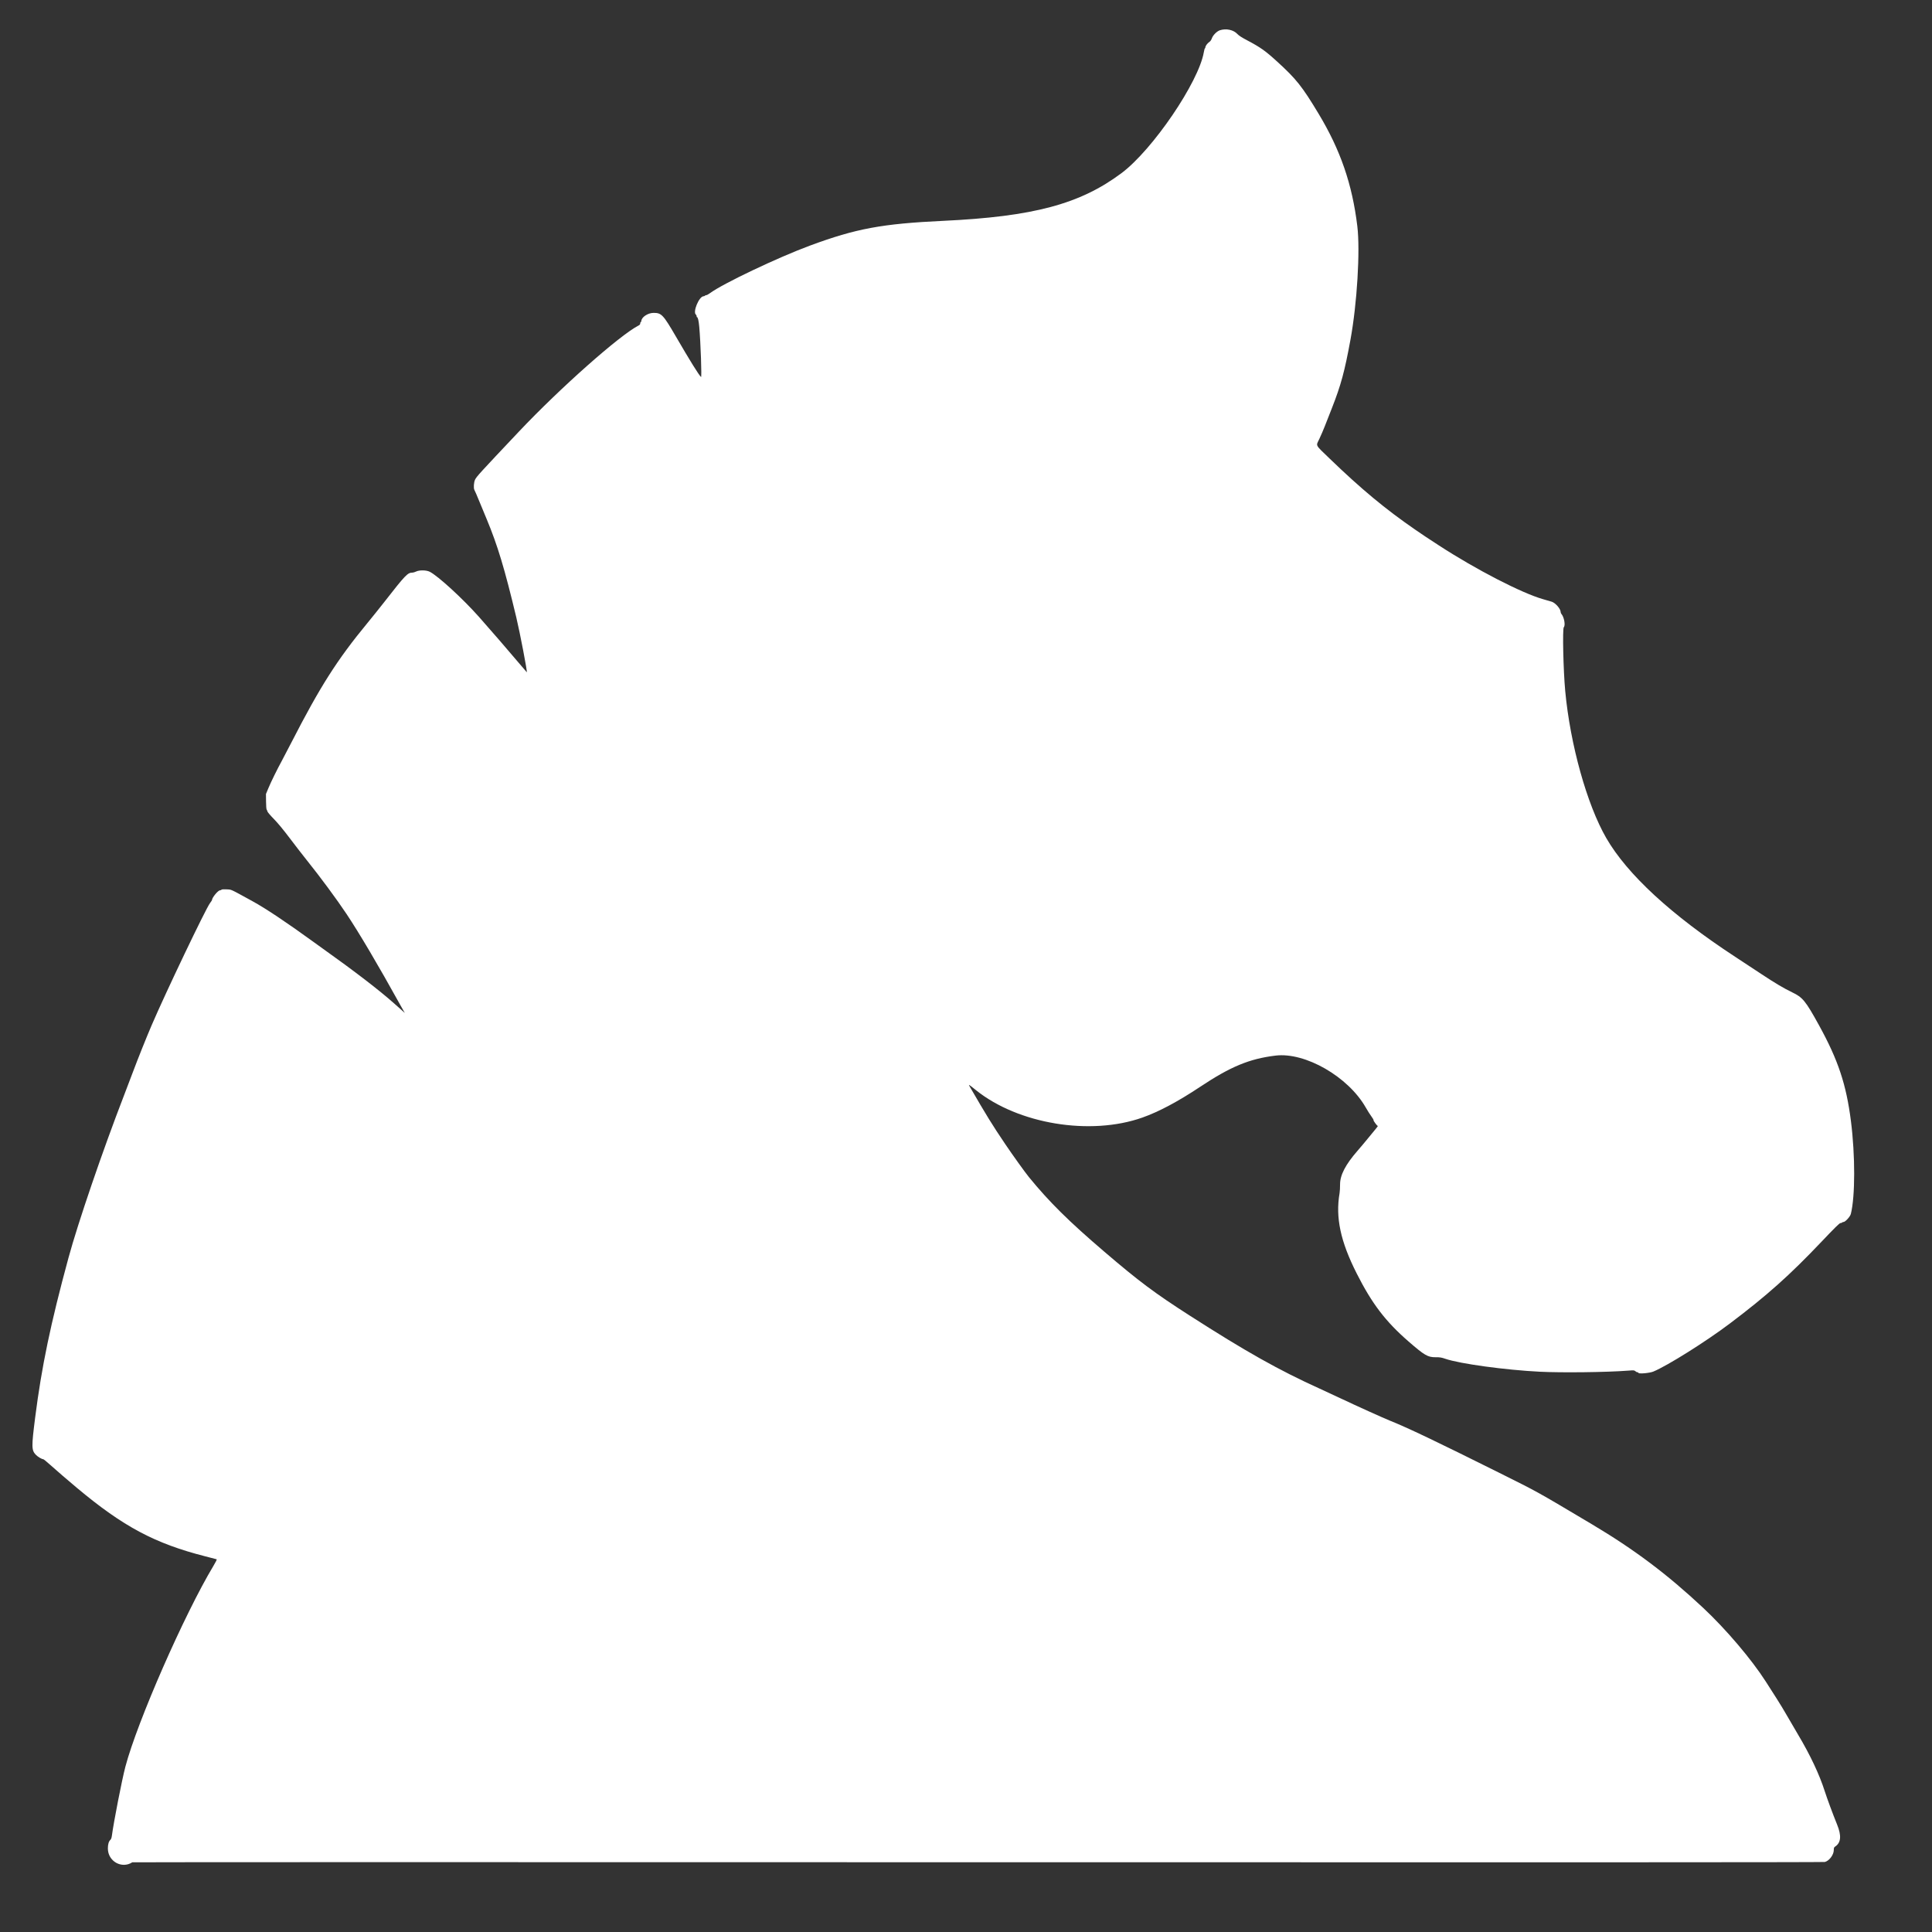 <svg id="svg" xmlns="http://www.w3.org/2000/svg" xmlns:xlink="http://www.w3.org/1999/xlink" width="100%" height="100%" viewBox="0, 0, 400,400"><rect x="0" y="0" width="400" height="400" fill="#333333" stroke="none"/><g id="svgg"><path id="path0" d="M252.565 6.266 C 251.953 6.464,251.143 7.270,250.918 7.903 C 250.806 8.220,250.604 8.533,250.444 8.637 C 249.984 8.938,249.556 9.513,249.556 9.829 C 249.556 9.923,249.516 10.000,249.467 10.000 C 249.418 10.000,249.317 10.356,249.243 10.792 C 248.177 17.007,238.639 31.025,232.198 35.842 C 223.628 42.252,213.941 44.845,195.278 45.723 C 182.629 46.319,177.219 47.323,167.722 50.838 C 160.995 53.328,149.637 58.731,146.983 60.703 C 146.680 60.927,146.339 61.111,146.223 61.111 C 146.108 61.111,145.982 61.161,145.944 61.222 C 145.907 61.283,145.789 61.333,145.684 61.333 C 144.727 61.333,143.348 64.695,144.111 65.167 C 144.172 65.204,144.222 65.332,144.222 65.451 C 144.222 65.570,144.262 65.667,144.311 65.667 C 144.489 65.667,144.662 66.417,144.773 67.667 C 145.058 70.891,145.317 78.240,145.139 78.056 C 144.588 77.484,142.914 74.788,139.934 69.668 C 137.303 65.147,136.955 64.778,135.323 64.778 C 134.124 64.778,132.778 65.687,132.778 66.496 C 132.778 66.590,132.728 66.667,132.667 66.667 C 132.606 66.667,132.556 66.790,132.556 66.942 C 132.556 67.140,132.455 67.268,132.194 67.402 C 128.277 69.415,115.965 80.332,107.457 89.335 C 99.270 98.001,98.667 98.662,98.348 99.326 C 98.097 99.848,98.018 101.044,98.210 101.418 C 98.401 101.790,98.664 102.403,99.345 104.056 C 99.723 104.972,100.354 106.497,100.748 107.444 C 103.041 112.959,104.467 117.688,106.896 127.833 C 107.647 130.972,109.198 139.061,109.073 139.186 C 109.062 139.197,108.248 138.247,107.263 137.075 C 105.328 134.773,101.541 130.397,99.170 127.722 C 95.832 123.958,90.696 119.250,88.976 118.377 C 88.271 118.020,86.833 117.997,86.137 118.333 C 85.884 118.456,85.549 118.556,85.393 118.556 C 84.390 118.556,83.960 119.006,79.498 124.722 C 78.592 125.883,77.046 127.808,76.063 129.000 C 69.818 136.569,66.255 142.168,60.332 153.722 C 59.580 155.189,58.692 156.889,58.358 157.500 C 57.371 159.308,56.130 161.833,55.579 163.155 L 55.065 164.389 55.080 165.923 C 55.088 166.767,55.142 167.517,55.199 167.590 C 55.256 167.663,55.333 167.847,55.369 168.000 C 55.406 168.153,56.001 168.853,56.693 169.556 C 57.518 170.394,58.656 171.770,60.003 173.555 C 61.132 175.052,62.759 177.152,63.618 178.222 C 66.314 181.577,69.685 186.142,71.741 189.222 C 74.347 193.126,78.326 199.860,82.803 207.944 C 83.108 208.494,83.460 209.119,83.586 209.333 L 83.814 209.722 83.435 209.382 C 80.630 206.868,79.890 206.241,77.333 204.209 C 75.445 202.708,71.863 200.014,69.889 198.609 C 69.125 198.066,66.950 196.496,65.056 195.122 C 59.328 190.965,55.044 188.104,52.278 186.587 C 47.487 183.960,47.997 184.193,46.909 184.133 C 46.305 184.100,45.941 184.126,45.859 184.208 C 45.790 184.277,45.651 184.333,45.551 184.333 C 45.141 184.333,43.889 185.855,43.889 186.353 C 43.889 186.402,43.706 186.680,43.483 186.971 C 42.609 188.110,34.274 205.554,31.391 212.278 C 30.293 214.840,28.537 219.227,27.500 221.999 C 27.055 223.191,26.255 225.292,25.723 226.667 C 21.251 238.229,16.163 253.108,14.171 260.444 C 10.477 274.051,8.625 282.923,7.285 293.444 C 6.501 299.604,6.513 300.253,7.433 301.210 C 7.824 301.617,8.658 302.111,8.954 302.111 C 9.029 302.111,9.638 302.604,10.309 303.206 C 11.717 304.469,14.026 306.459,15.944 308.063 C 25.538 316.085,32.042 319.553,42.500 322.223 C 43.722 322.535,44.781 322.809,44.853 322.833 C 44.933 322.859,44.676 323.388,44.195 324.188 C 38.173 334.203,28.421 356.443,25.959 365.778 C 25.250 368.466,23.528 377.275,23.157 380.111 C 23.108 380.486,22.998 380.791,22.873 380.901 C 22.521 381.209,22.333 381.837,22.333 382.705 C 22.333 385.360,25.196 386.983,27.389 385.571 C 27.450 385.532,106.225 385.525,202.444 385.556 C 316.368 385.592,377.537 385.573,377.815 385.502 C 378.724 385.270,379.666 384.013,379.667 383.032 C 379.667 382.574,379.710 382.471,379.977 382.292 C 381.161 381.500,381.283 380.046,380.357 377.768 C 379.467 375.579,378.291 372.403,377.789 370.833 C 376.684 367.376,374.778 363.337,372.258 359.111 C 371.402 357.675,370.336 355.850,369.890 355.056 C 369.444 354.261,368.520 352.736,367.836 351.667 C 367.152 350.597,366.139 349.012,365.583 348.144 C 362.652 343.560,357.345 337.313,352.644 332.911 C 345.194 325.935,338.371 320.806,329.600 315.588 C 317.900 308.628,318.593 309.013,310.411 304.932 C 297.432 298.458,291.396 295.580,287.722 294.112 C 286.492 293.620,280.695 291.003,277.977 289.712 C 276.615 289.065,274.450 288.059,273.167 287.477 C 264.720 283.646,257.959 279.843,246.333 272.386 C 239.059 267.719,235.861 265.328,228.667 259.177 C 221.290 252.870,217.229 248.853,213.040 243.722 C 212.231 242.731,209.632 239.111,208.096 236.833 C 205.434 232.888,204.248 230.967,200.796 225.007 C 200.455 224.419,200.481 224.433,202.049 225.695 C 210.780 232.723,225.754 235.192,236.524 231.379 C 239.932 230.173,243.917 228.050,248.500 225.000 C 254.779 220.821,258.705 219.198,264.106 218.549 C 270.241 217.812,279.127 222.924,282.753 229.278 C 283.137 229.951,283.672 230.797,283.943 231.158 C 284.213 231.520,284.408 231.859,284.375 231.912 C 284.306 232.022,285.106 233.111,285.256 233.111 C 285.311 233.111,285.112 233.399,284.814 233.750 C 284.516 234.101,283.786 234.989,283.191 235.722 C 282.596 236.456,281.639 237.594,281.064 238.253 C 278.573 241.108,277.438 243.292,277.447 245.217 C 277.450 245.862,277.404 246.673,277.345 247.021 C 276.477 252.078,277.527 257.008,280.891 263.660 C 284.052 269.911,286.855 273.590,291.611 277.726 C 294.926 280.610,295.614 281.011,297.222 281.000 C 298.119 280.993,298.425 281.042,299.254 281.327 C 302.252 282.356,311.646 283.642,318.778 284.000 C 323.357 284.230,332.684 284.117,337.038 283.779 C 338.268 283.684,338.369 283.691,338.587 283.894 C 338.715 284.013,338.910 284.111,339.021 284.111 C 339.132 284.111,339.222 284.168,339.222 284.236 C 339.222 284.490,341.527 284.290,342.304 283.970 C 345.213 282.769,353.190 277.761,358.114 274.045 C 365.862 268.197,370.487 264.071,377.124 257.083 C 379.942 254.117,380.852 253.222,381.056 253.222 C 381.201 253.222,381.351 253.172,381.389 253.111 C 381.427 253.050,381.553 253.000,381.671 253.000 C 382.045 253.000,383.055 251.896,383.196 251.332 C 384.109 247.692,384.117 239.215,383.216 232.114 C 382.251 224.513,380.558 219.439,376.586 212.233 C 373.808 207.195,373.230 206.489,371.019 205.436 C 369.412 204.671,367.343 203.444,364.782 201.739 C 363.772 201.066,361.269 199.419,359.222 198.079 C 346.032 189.447,336.901 181.031,332.555 173.500 C 328.563 166.582,325.093 154.146,324.061 143.056 C 323.666 138.811,323.474 130.148,323.769 129.853 C 324.148 129.474,323.831 127.739,323.267 127.102 C 323.181 127.006,323.111 126.820,323.111 126.689 C 323.111 126.056,322.031 124.817,321.270 124.579 C 321.030 124.503,320.233 124.272,319.500 124.064 C 315.065 122.809,305.551 117.900,297.899 112.917 C 295.073 111.076,294.760 110.868,292.944 109.618 C 286.829 105.407,281.765 101.199,275.295 94.951 C 272.194 91.957,272.431 92.408,273.154 90.873 C 273.481 90.179,273.974 89.036,274.250 88.333 C 274.527 87.631,275.204 85.906,275.756 84.500 C 277.628 79.735,278.392 76.918,279.599 70.332 C 280.968 62.865,281.631 51.891,281.019 46.833 C 279.966 38.137,277.531 31.070,272.991 23.532 C 269.576 17.863,268.386 16.366,264.428 12.756 C 261.954 10.500,260.948 9.789,258.149 8.316 C 257.099 7.764,256.484 7.364,256.182 7.038 C 255.378 6.169,253.861 5.845,252.565 6.266 " stroke="none" fill="#FFFFFF" fill-rule="evenodd"></path></g></svg>